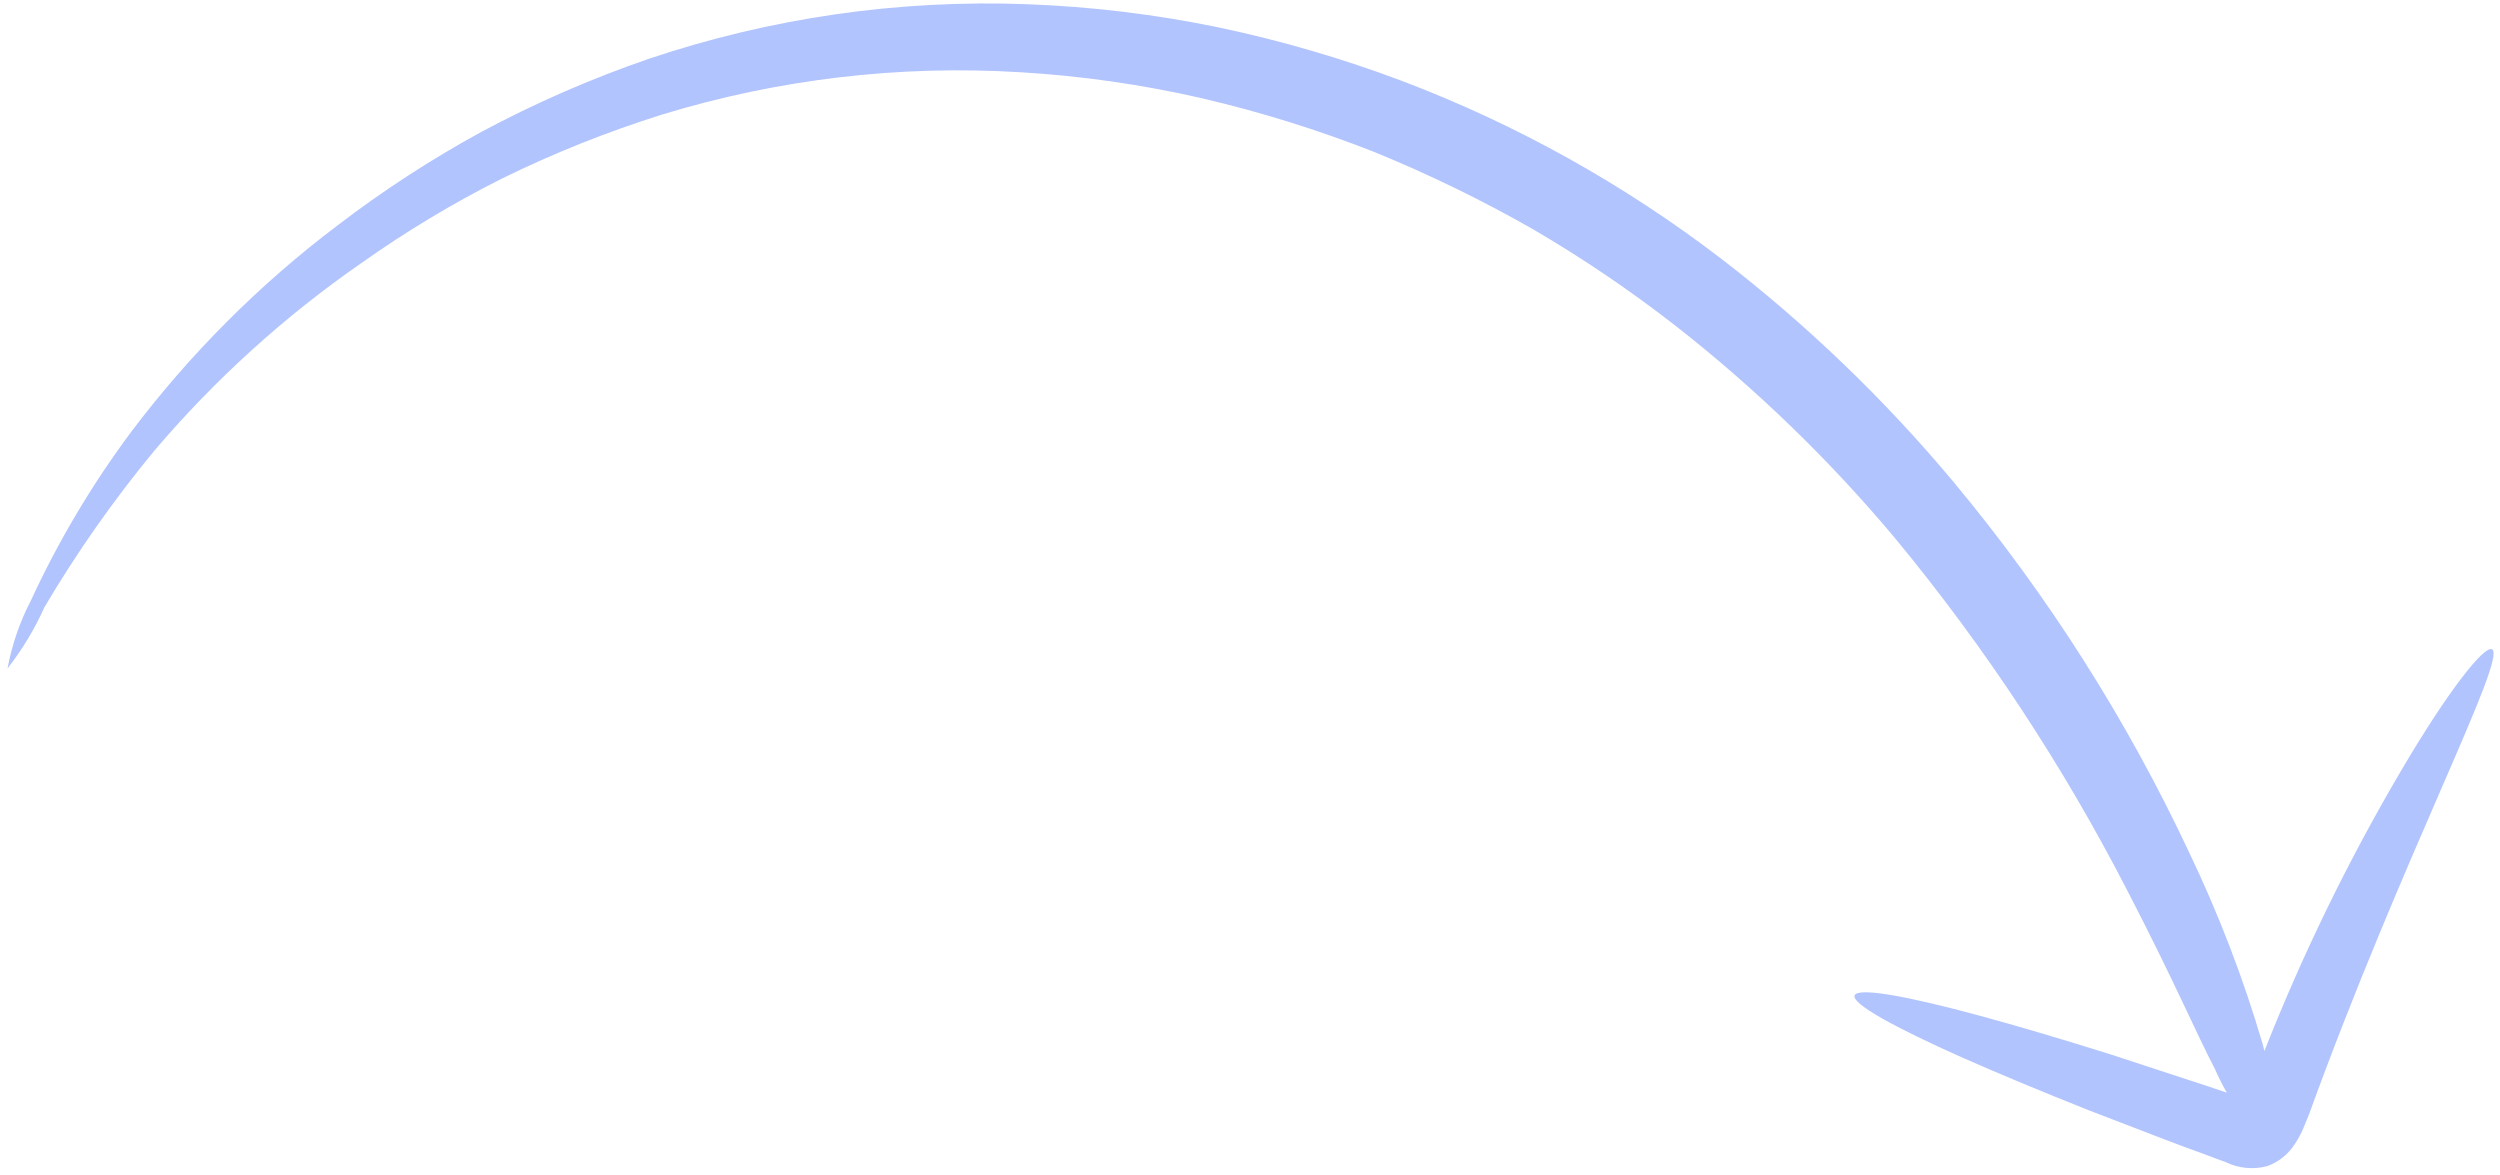<svg width="166" height="78" viewBox="0 0 166 78" fill="none" xmlns="http://www.w3.org/2000/svg">
<path opacity="0.4" d="M152.959 74.876C152.798 75.267 152.596 75.64 152.357 75.99C151.931 76.653 151.299 77.158 150.558 77.427C149.633 77.678 148.649 77.585 147.787 77.166C147.312 76.993 146.836 76.819 146.394 76.647C145.482 76.321 144.59 75.989 143.732 75.659C141.988 74.983 140.309 74.343 138.715 73.731C135.548 72.47 132.733 71.298 130.382 70.261C125.7 68.18 122.937 66.635 123.146 66.095C123.354 65.555 126.492 66.097 131.455 67.443C133.936 68.116 136.879 68.988 140.113 70.002C141.73 70.541 143.444 71.084 145.217 71.675C146.082 71.953 146.962 72.245 147.857 72.551C147.561 72.029 147.293 71.493 147.052 70.944C145.904 68.766 144.312 65.026 141.279 59.184C136.999 50.852 131.832 43.006 125.87 35.782C121.49 30.545 116.57 25.784 111.19 21.581C108.22 19.272 105.102 17.16 101.856 15.259C98.441 13.308 94.901 11.583 91.259 10.095C87.532 8.627 83.702 7.433 79.801 6.523C75.843 5.615 71.816 5.038 67.762 4.798C59.732 4.303 51.679 5.252 43.984 7.6C40.321 8.748 36.752 10.174 33.307 11.867C30.07 13.497 26.96 15.367 24.003 17.462C18.892 21.004 14.266 25.197 10.241 29.936C7.54 33.205 5.1 36.681 2.943 40.332C2.297 41.777 1.477 43.138 0.5 44.383C0.792 42.814 1.313 41.297 2.048 39.881C3.878 35.92 6.114 32.16 8.721 28.661C12.626 23.487 17.231 18.88 22.403 14.973C25.424 12.661 28.619 10.584 31.958 8.76C35.532 6.844 39.254 5.22 43.089 3.902C51.17 1.184 59.678 -0.043 68.198 0.28C72.49 0.438 76.761 0.957 80.967 1.831C85.117 2.709 89.194 3.902 93.163 5.4C100.744 8.285 107.865 12.256 114.303 17.189C119.967 21.551 125.137 26.52 129.72 32.007C135.968 39.511 141.229 47.786 145.373 56.628C147.329 60.716 148.955 64.954 150.234 69.301L150.357 69.786C152.907 63.315 155.964 57.054 159.498 51.063C162.6 45.795 164.975 42.828 165.473 43.114C166.508 43.675 159.521 56.9 153.317 73.998L152.959 74.876Z" fill="#3F6DFA"/>
</svg>
